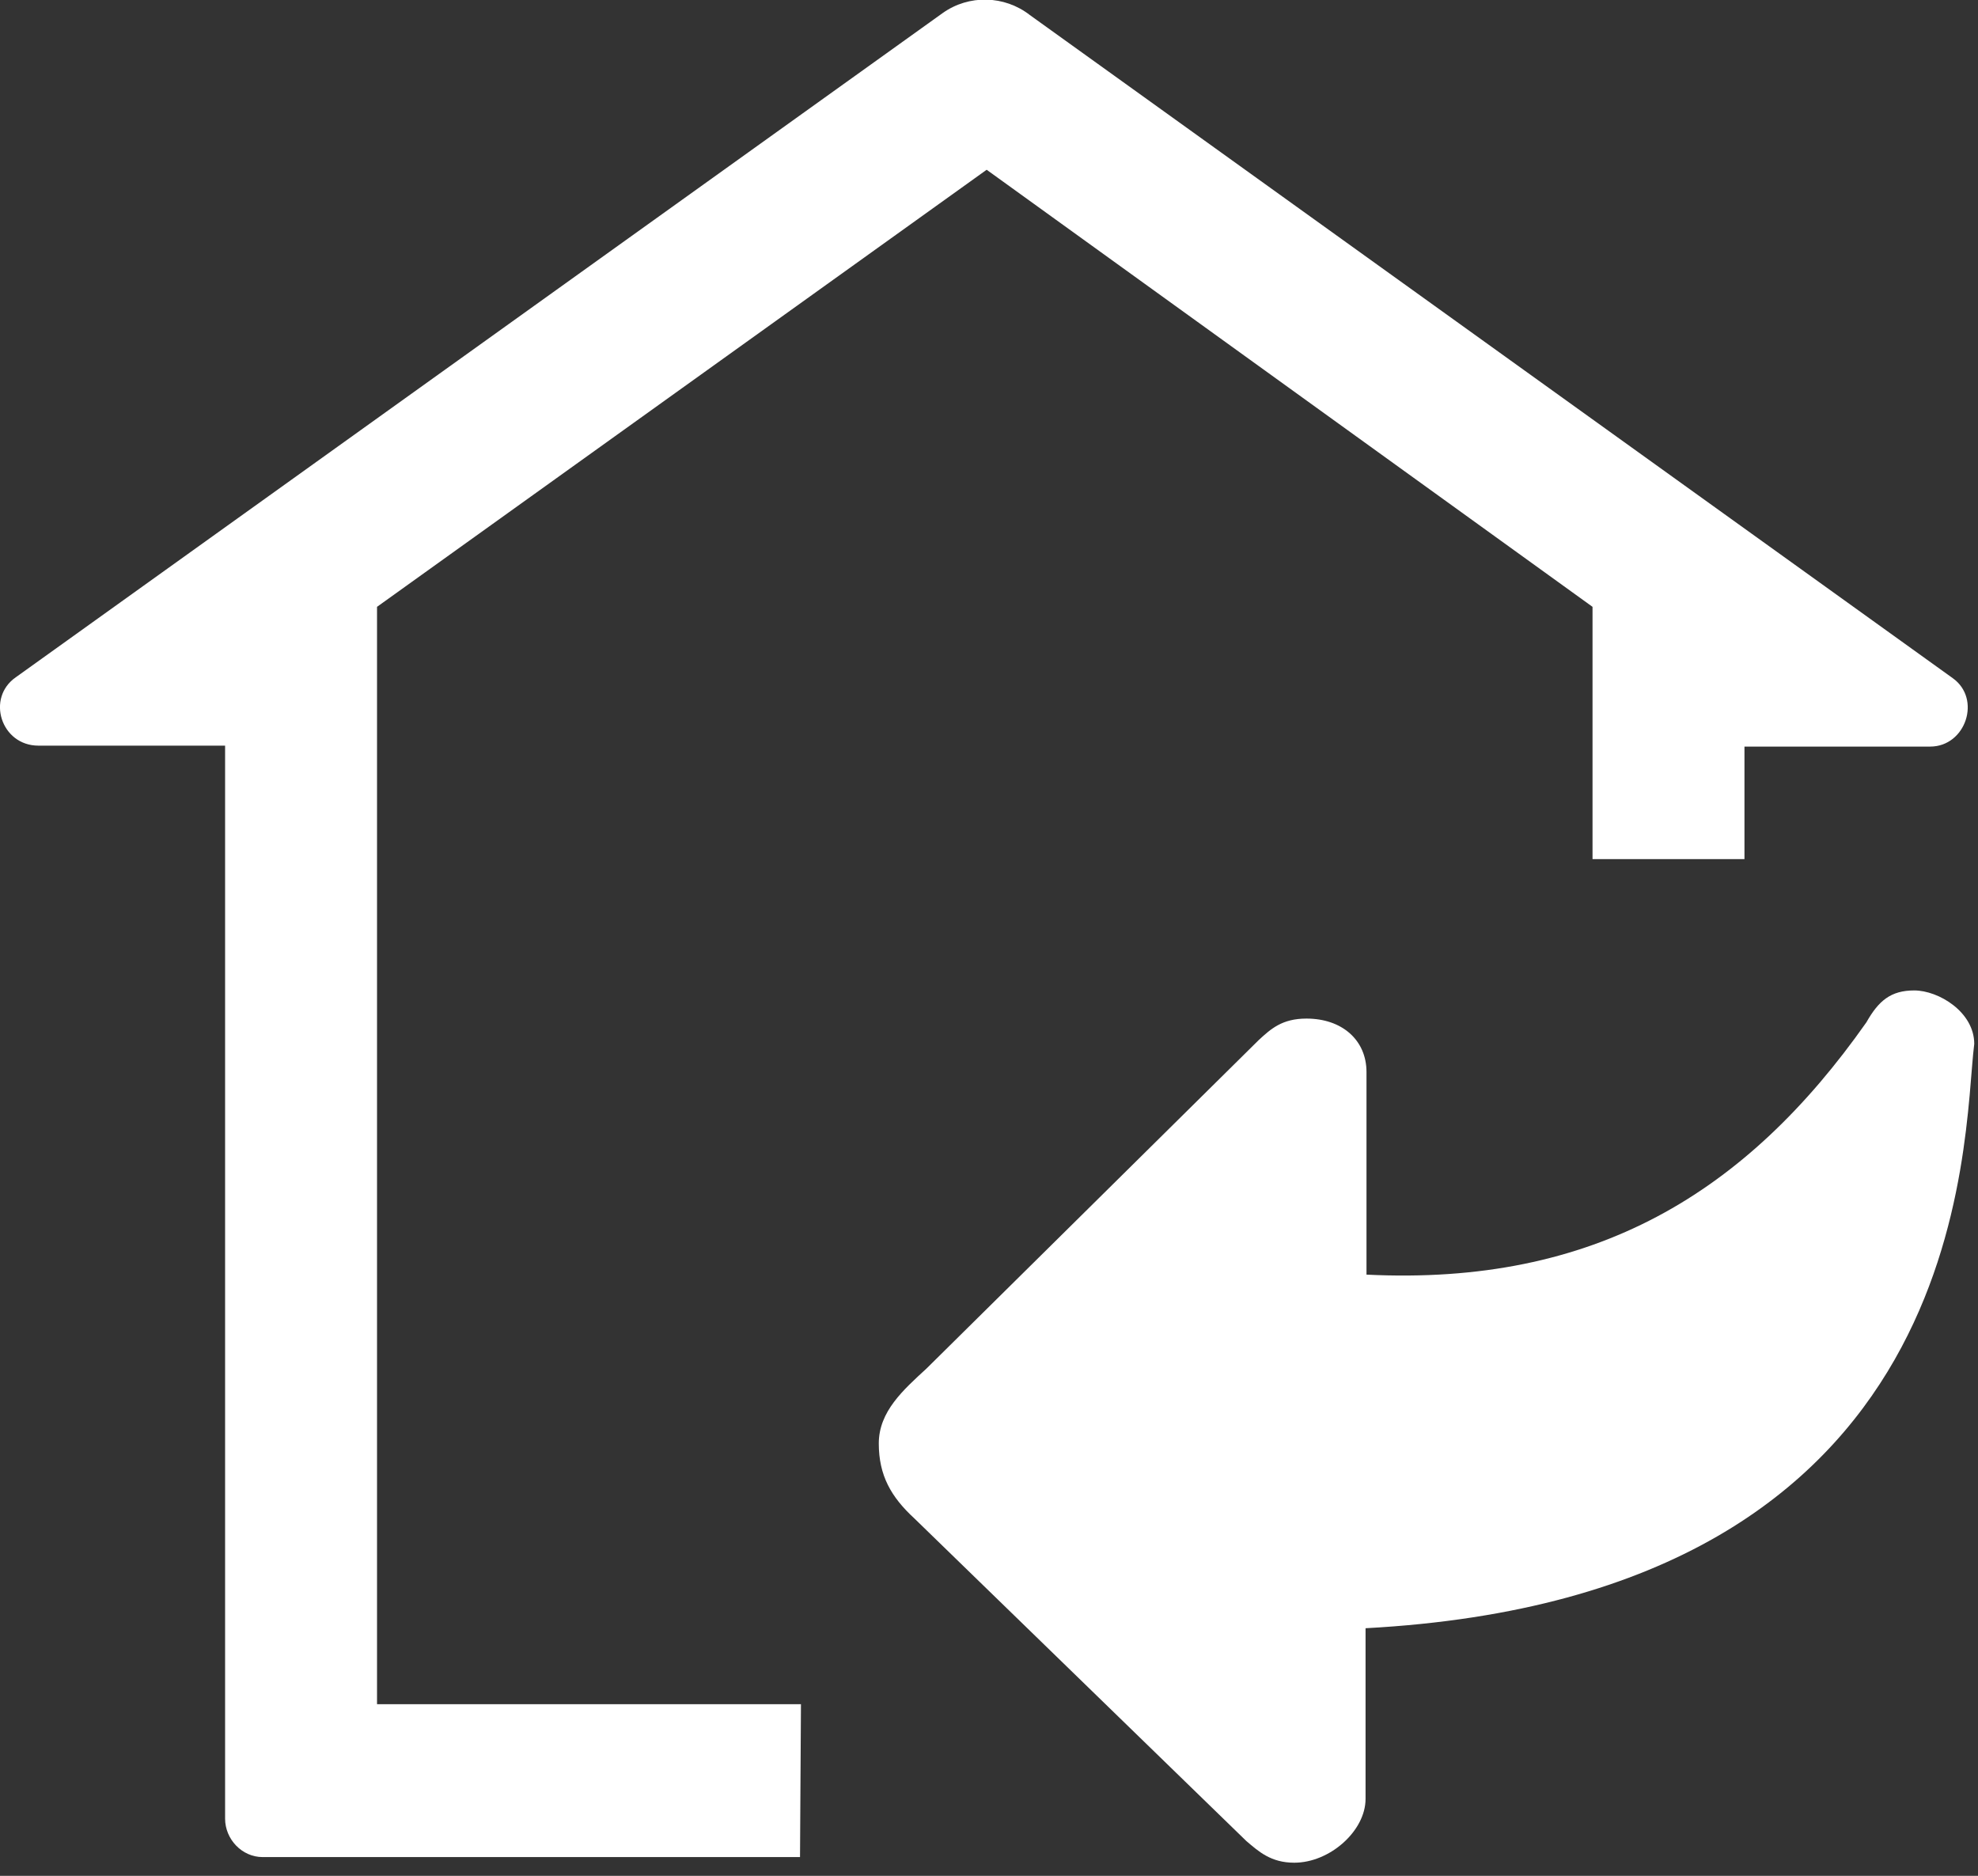 <?xml version="1.0" encoding="utf-8"?>
<!-- Generator: Adobe Illustrator 22.1.0, SVG Export Plug-In . SVG Version: 6.00 Build 0)  -->
<svg version="1.1" id="图层_1" xmlns="http://www.w3.org/2000/svg" xmlns:xlink="http://www.w3.org/1999/xlink" x="0px" y="0px"
	 viewBox="0 0 210.9 200" style="enable-background:new 0 0 210.9 200;" xml:space="preserve">
<rect x="0" y="0" width="210.9" height="200" fill="#333333" stroke="none"/>
<style type="text/css">
	.st0{fill:#FFFFFF;}
</style>
<path class="st0" d="M210.5,111.3c0-3.4-3.8-5.7-6.4-5.7c-2.5,0-3.8,1.1-5.1,3.4c-12.8,18.2-29,28.1-53.3,26.9v-21.6
	c0-3.4-2.6-5.7-6.4-5.7c-2.6,0-3.8,1.1-5.1,2.3l-35.4,35c-2.5,2.3-5.1,4.6-5.1,8s1.3,5.7,3.8,8l35.4,34.4c1.3,1.1,2.6,2.3,5.1,2.3
	c3.8,0,7.6-3.4,7.6-6.8v-18.2C210.8,170.1,209.2,121.5,210.5,111.3L210.5,111.3z"/>
<path class="st0" d="M85.4,181.7H40.2v-117l65-46.6l64.6,46.6v26.9H186v-12h19.8c3.8,0,5.5-5.1,2.4-7.3L109.8,1.6
	c-2.7-2.1-6.5-2.2-9.3-0.2L1.7,72.2c-3.2,2.2-1.6,7.3,2.4,7.3H24v114.4c0,2.2,1.8,4.1,4,4.1h57.3L85.4,181.7L85.4,181.7z"/>
</svg>
